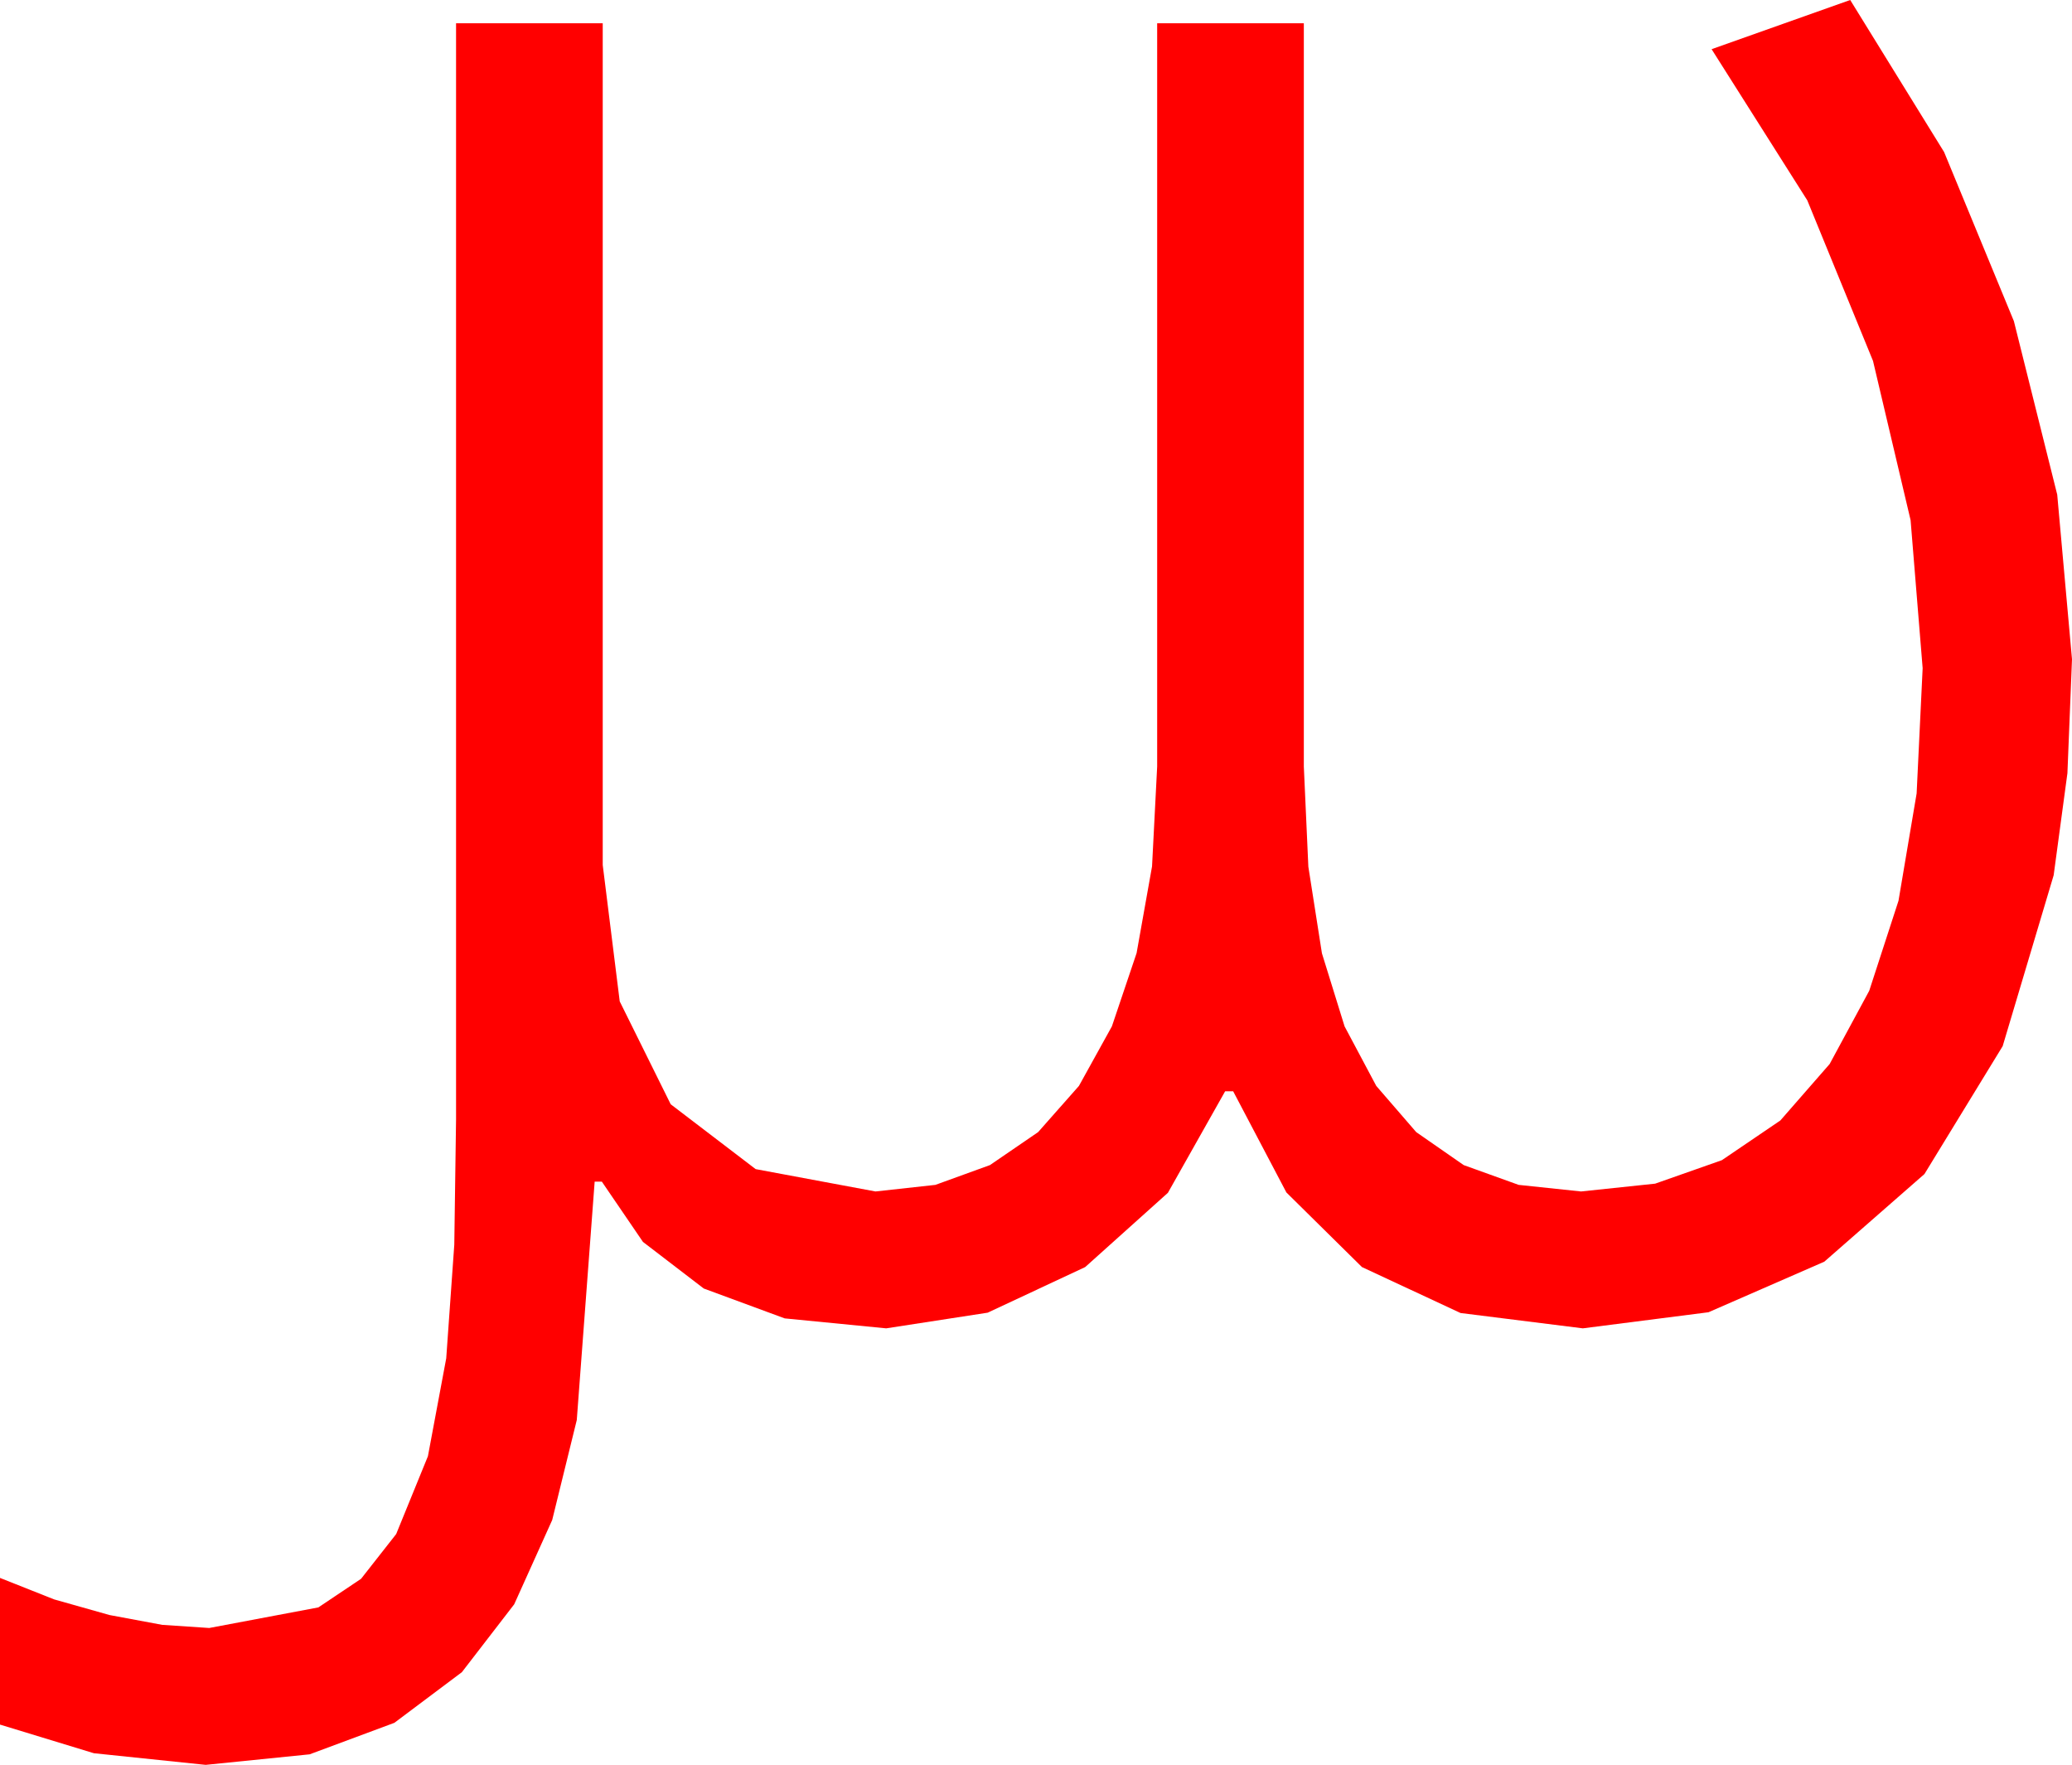 <?xml version="1.0" encoding="utf-8"?>
<!DOCTYPE svg PUBLIC "-//W3C//DTD SVG 1.1//EN" "http://www.w3.org/Graphics/SVG/1.1/DTD/svg11.dtd">
<svg width="67.881" height="57.803" xmlns="http://www.w3.org/2000/svg" xmlns:xlink="http://www.w3.org/1999/xlink" xmlns:xml="http://www.w3.org/XML/1998/namespace" version="1.1">
  <g>
    <g>
      <path style="fill:#FF0000;fill-opacity:1" d="M60.615,0L63.691,4.98 65.977,10.518 67.397,16.201 67.881,21.592 67.731,25.323 67.28,28.667 65.61,34.263 63.047,38.452 59.766,41.323 55.972,42.979 51.855,43.506 47.849,43.004 44.619,41.499 42.144,39.056 40.4,35.742 40.137,35.742 38.262,39.067 35.552,41.499 32.358,42.993 29.033,43.506 25.708,43.18 23.057,42.202 21.064,40.675 19.717,38.701 19.482,38.701 18.896,46.509 18.091,49.783 16.846,52.544 15.132,54.767 12.92,56.426 10.144,57.458 6.738,57.803 3.076,57.422 0,56.484 0,51.68 1.772,52.383 3.589,52.896 5.317,53.218 6.855,53.32 10.43,52.646 11.829,51.709 12.979,50.244 14.019,47.695 14.619,44.487 14.883,40.767 14.941,36.65 14.941,0.762 19.746,0.762 19.746,28.33 20.303,32.798 21.973,36.167 24.756,38.291 28.682,39.023 30.645,38.807 32.432,38.159 34.01,37.079 35.347,35.566 36.427,33.615 37.236,31.216 37.742,28.378 37.91,25.107 37.91,0.762 42.715,0.762 42.715,25.107 42.863,28.387 43.308,31.223 44.05,33.616 45.088,35.566 46.397,37.079 47.952,38.159 49.752,38.807 51.797,39.023 54.225,38.767 56.411,37.998 58.326,36.698 59.941,34.849 61.238,32.45 62.197,29.502 62.791,25.986 62.988,21.885 62.593,17.036 61.362,11.821 59.209,6.562 56.074,1.611 60.615,0z" />
    </g>
  </g>
</svg>